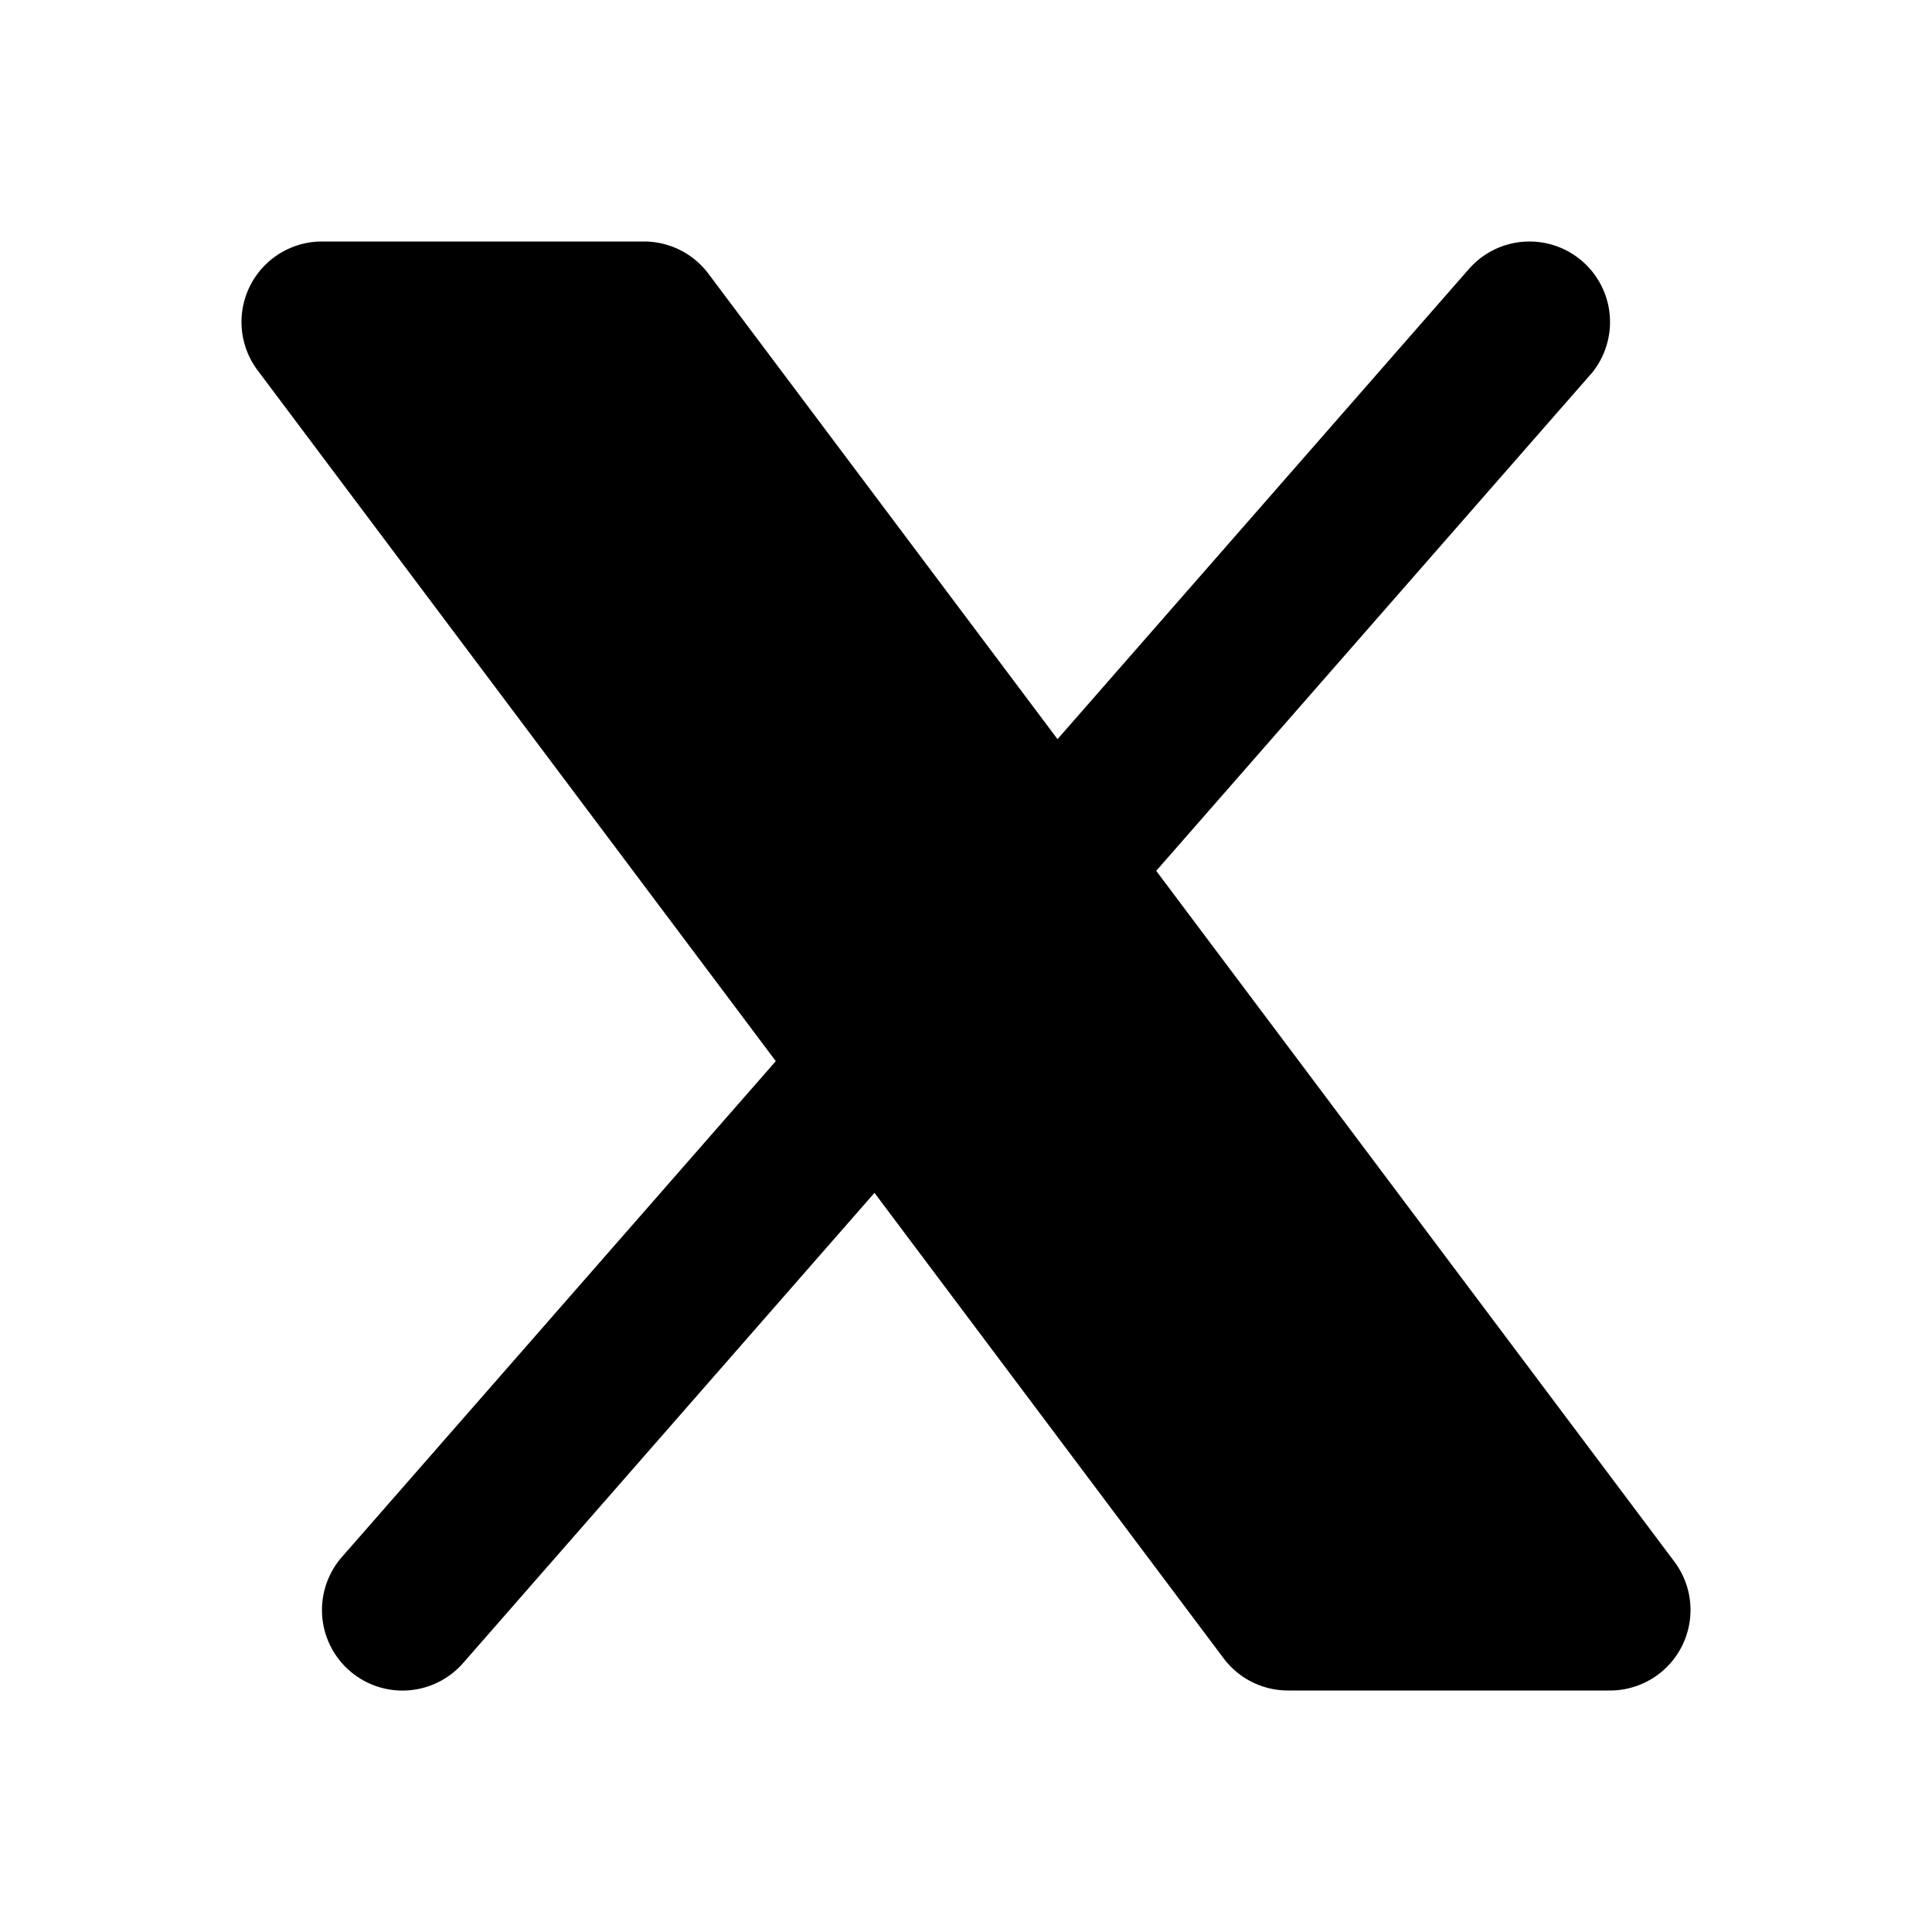 <svg xmlns="http://www.w3.org/2000/svg" width="24" height="24">
  <defs/>
  <path  d="M19.753,4.659 A1 1 0 0 0 18.247,3.342 L13.137,9.182 L8.8,3.4 A1 1 0 0 0 8,3 L4,3 A1 1 0 0 0 3.2,4.6 L9.637,13.182 L4.247,19.342 A1 1 0 0 0 5.753,20.659 L10.863,14.818 L15.2,20.6 A1 1 0 0 0 16,21 L20,21 A1 1 0 0 0 20.8,19.4 L14.363,10.818 L19.753,4.658 Z"/>
</svg>

